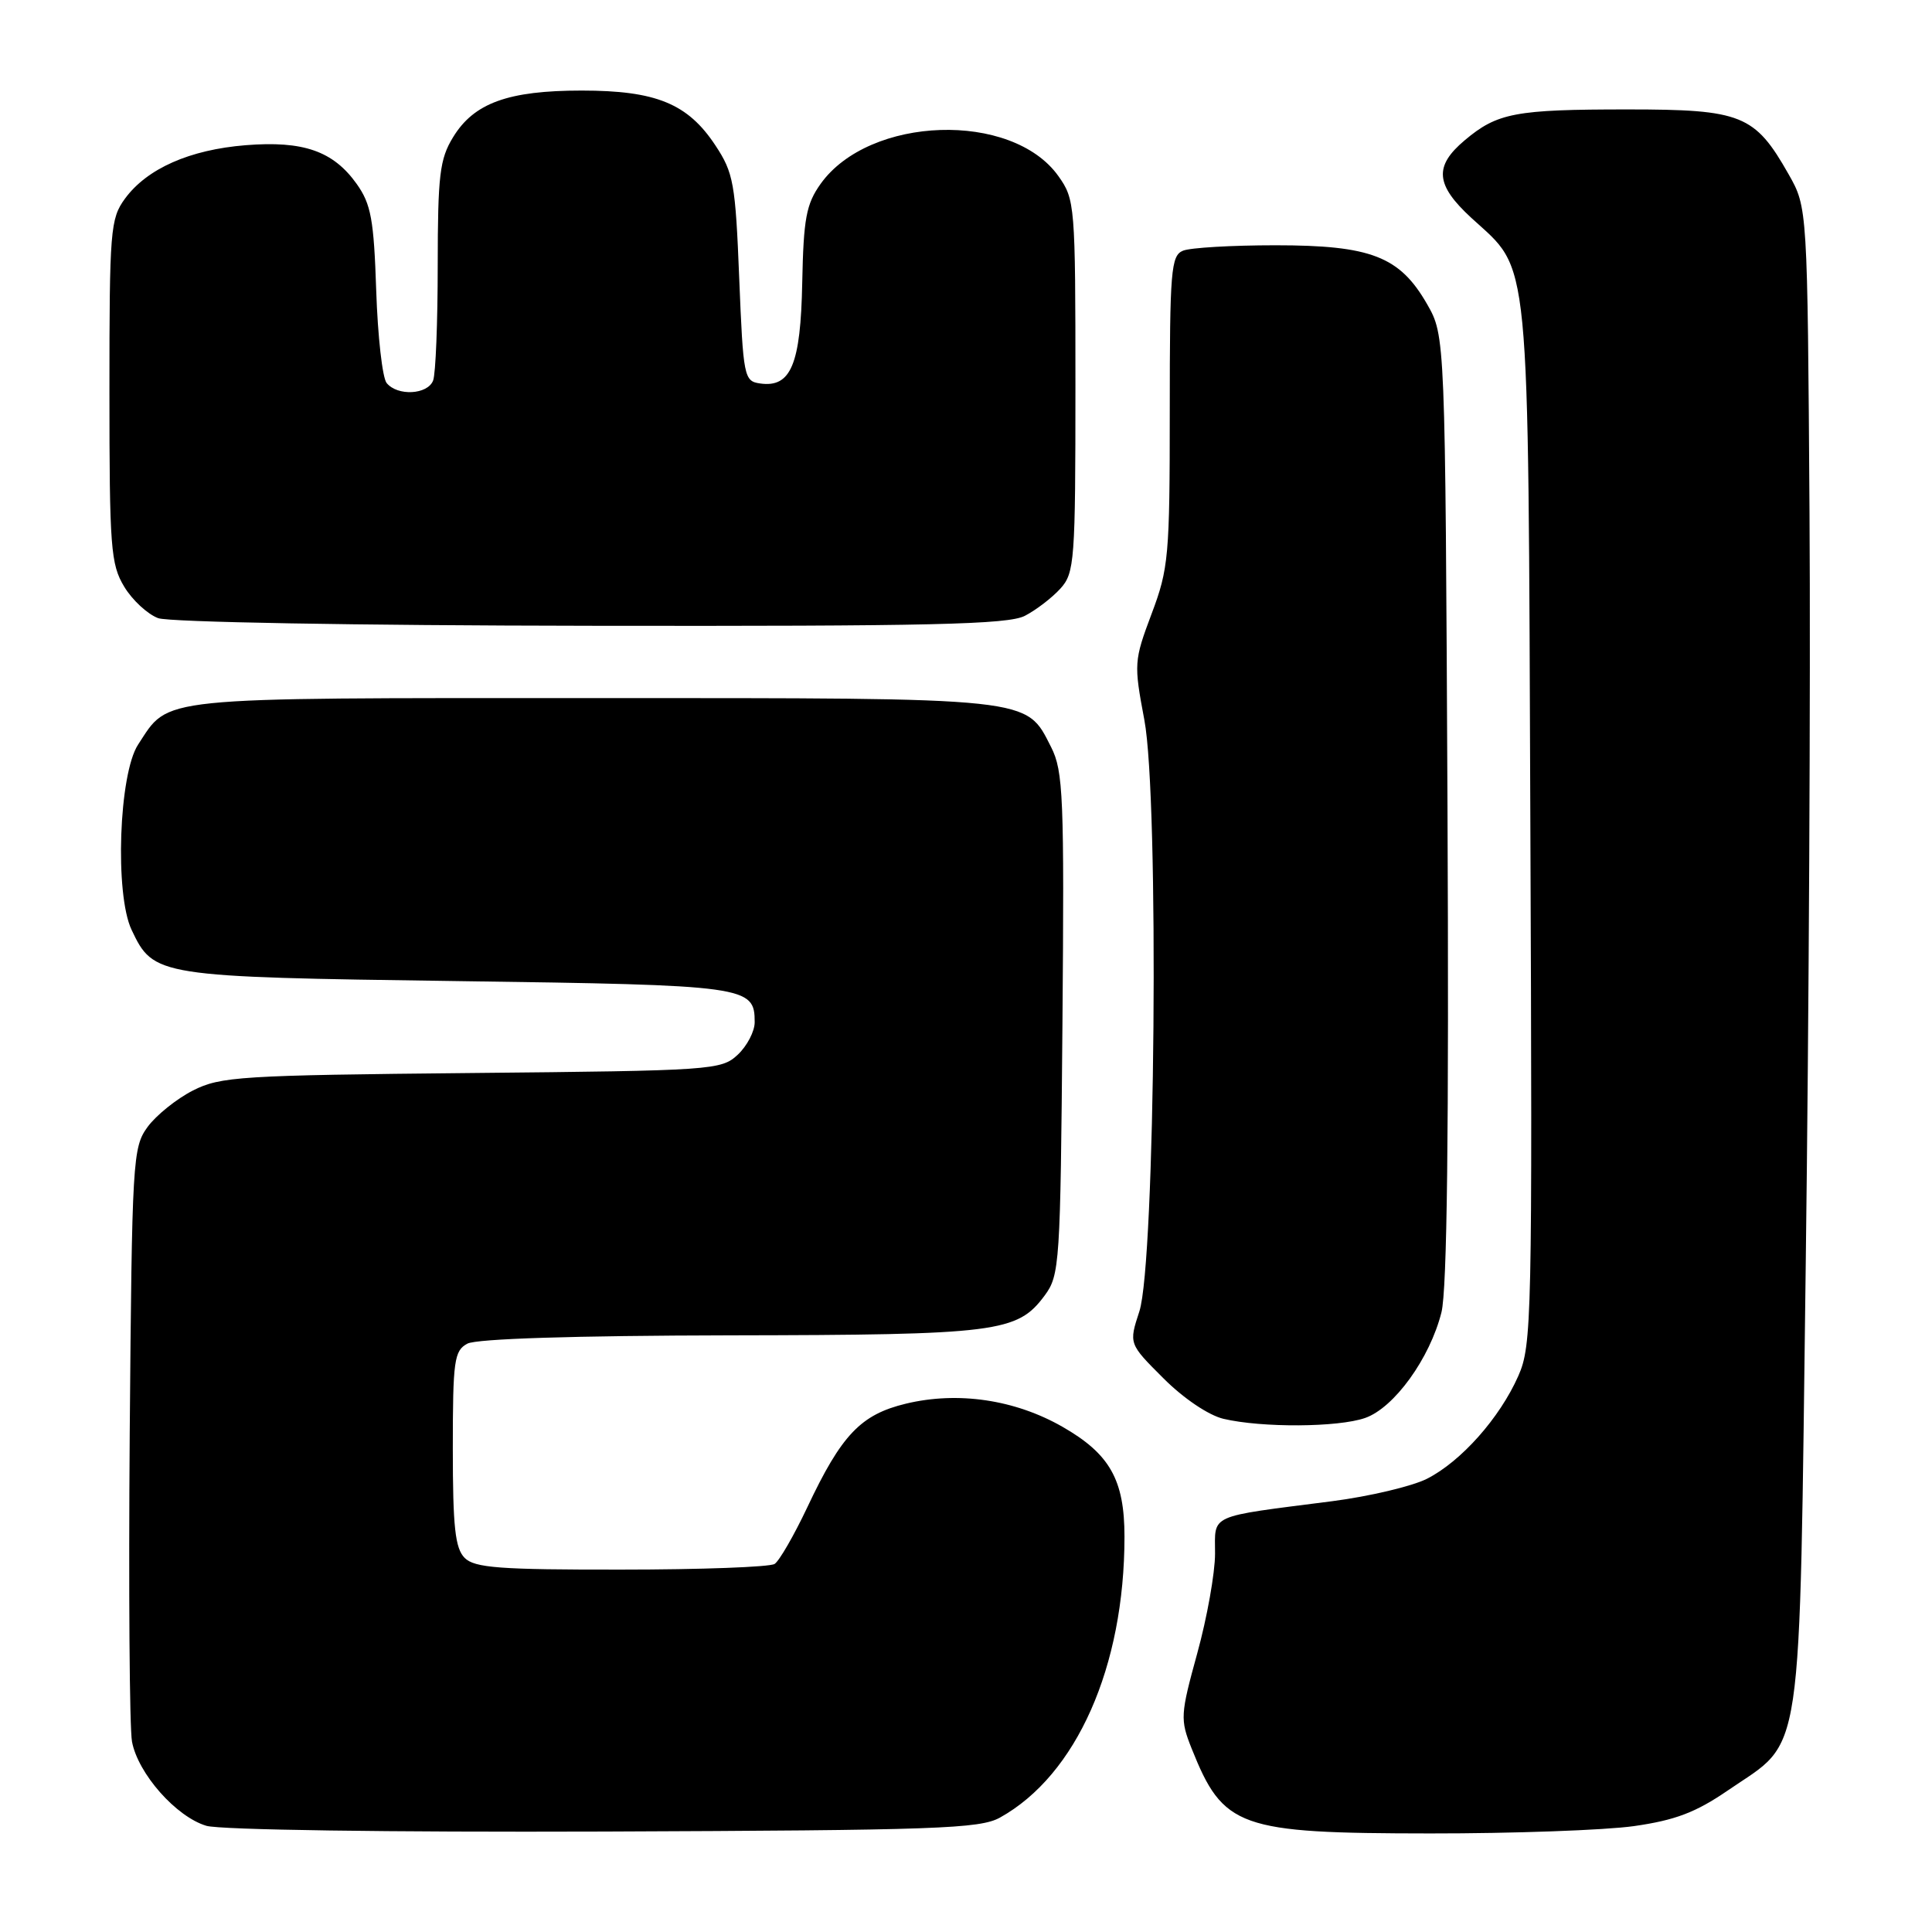 <?xml version="1.0" encoding="UTF-8" standalone="no"?>
<!DOCTYPE svg PUBLIC "-//W3C//DTD SVG 1.1//EN" "http://www.w3.org/Graphics/SVG/1.1/DTD/svg11.dtd" >
<svg xmlns="http://www.w3.org/2000/svg" xmlns:xlink="http://www.w3.org/1999/xlink" version="1.1" viewBox="0 0 256 256">
 <g >
 <path fill="currentColor"
d=" M 132.50 240.84 C 142.64 235.21 149.00 220.86 149.00 203.62 C 149.00 196.08 147.06 192.65 140.77 189.05 C 134.47 185.45 126.93 184.34 120.05 185.99 C 114.06 187.43 111.51 190.10 106.97 199.73 C 105.21 203.45 103.26 206.83 102.64 207.23 C 102.01 207.64 92.87 207.98 82.32 207.98 C 66.21 208.00 62.89 207.75 61.57 206.43 C 60.31 205.16 60.00 202.35 60.00 191.96 C 60.00 180.24 60.18 178.98 61.93 178.04 C 63.15 177.39 76.09 176.98 96.68 176.94 C 132.19 176.88 134.79 176.55 138.41 171.68 C 140.42 168.97 140.51 167.56 140.78 135.68 C 141.03 105.54 140.89 102.18 139.28 99.00 C 135.90 92.35 137.27 92.50 78.46 92.50 C 20.08 92.50 22.50 92.25 18.30 98.66 C 15.75 102.55 15.19 118.49 17.44 123.22 C 20.36 129.38 20.78 129.45 60.60 130.00 C 99.07 130.53 100.00 130.66 100.00 135.45 C 100.00 136.66 98.99 138.60 97.75 139.76 C 95.57 141.79 94.44 141.87 62.50 142.18 C 31.84 142.48 29.22 142.64 25.56 144.50 C 23.40 145.60 20.70 147.77 19.56 149.32 C 17.58 152.04 17.49 153.58 17.19 189.82 C 17.03 210.54 17.16 228.97 17.49 230.77 C 18.28 235.01 23.34 240.74 27.35 241.93 C 29.17 242.47 51.47 242.79 80.00 242.69 C 124.09 242.52 129.83 242.32 132.50 240.84 Z  M 216.50 241.97 C 221.97 241.19 224.69 240.16 228.95 237.24 C 239.08 230.29 238.39 235.00 239.27 167.50 C 239.69 135.05 239.92 90.28 239.77 68.00 C 239.50 27.50 239.50 27.50 237.00 23.09 C 232.53 15.20 230.78 14.50 215.68 14.50 C 200.77 14.50 198.40 14.95 194.08 18.59 C 189.99 22.03 190.20 24.49 194.96 28.87 C 202.86 36.13 202.47 32.04 202.78 109.28 C 203.05 174.88 202.98 178.26 201.18 182.33 C 198.72 187.89 193.60 193.65 189.09 195.94 C 187.12 196.94 181.45 198.28 176.50 198.92 C 159.91 201.05 161.00 200.56 161.00 205.87 C 161.00 208.42 159.94 214.37 158.64 219.08 C 156.40 227.22 156.37 227.84 157.89 231.67 C 162.10 242.20 164.10 242.92 189.50 242.94 C 200.50 242.95 212.65 242.51 216.50 241.97 Z  M 180.88 187.89 C 184.73 186.55 189.47 179.99 191.00 173.89 C 191.75 170.88 192.00 149.93 191.80 107.00 C 191.50 44.50 191.50 44.50 189.09 40.29 C 185.47 33.98 181.66 32.50 169.00 32.50 C 163.22 32.50 157.71 32.82 156.75 33.22 C 155.16 33.87 155.00 35.85 155.00 54.45 C 155.00 73.67 154.85 75.36 152.59 81.34 C 150.26 87.55 150.23 87.95 151.63 95.38 C 153.61 105.83 153.09 167.29 150.97 173.77 C 149.57 178.05 149.57 178.05 154.15 182.62 C 156.81 185.29 160.14 187.53 162.11 188.00 C 167.21 189.20 177.29 189.14 180.88 187.89 Z  M 135.80 81.60 C 137.29 80.83 139.40 79.21 140.50 78.00 C 142.39 75.92 142.50 74.38 142.50 51.15 C 142.50 27.15 142.44 26.42 140.24 23.33 C 134.09 14.70 115.18 15.33 108.73 24.37 C 106.83 27.04 106.47 28.95 106.30 37.45 C 106.09 48.31 104.80 51.40 100.71 50.81 C 98.59 50.51 98.48 49.97 97.95 36.86 C 97.45 24.30 97.20 22.90 94.79 19.26 C 91.13 13.72 86.92 12.00 77.07 12.00 C 67.33 12.00 62.79 13.65 60.03 18.19 C 58.26 21.08 58.01 23.22 58.00 35.17 C 58.00 42.69 57.73 49.55 57.39 50.42 C 56.67 52.30 52.67 52.52 51.23 50.75 C 50.67 50.06 50.05 44.55 49.85 38.49 C 49.54 29.09 49.16 27.04 47.27 24.38 C 44.16 20.01 40.19 18.63 32.55 19.24 C 25.12 19.84 19.48 22.34 16.56 26.32 C 14.62 28.98 14.50 30.49 14.50 51.82 C 14.50 72.57 14.67 74.78 16.46 77.74 C 17.53 79.52 19.56 81.39 20.96 81.91 C 22.41 82.44 46.99 82.88 78.30 82.92 C 123.39 82.99 133.58 82.75 135.80 81.60 Z "/>
</g>
</svg>
